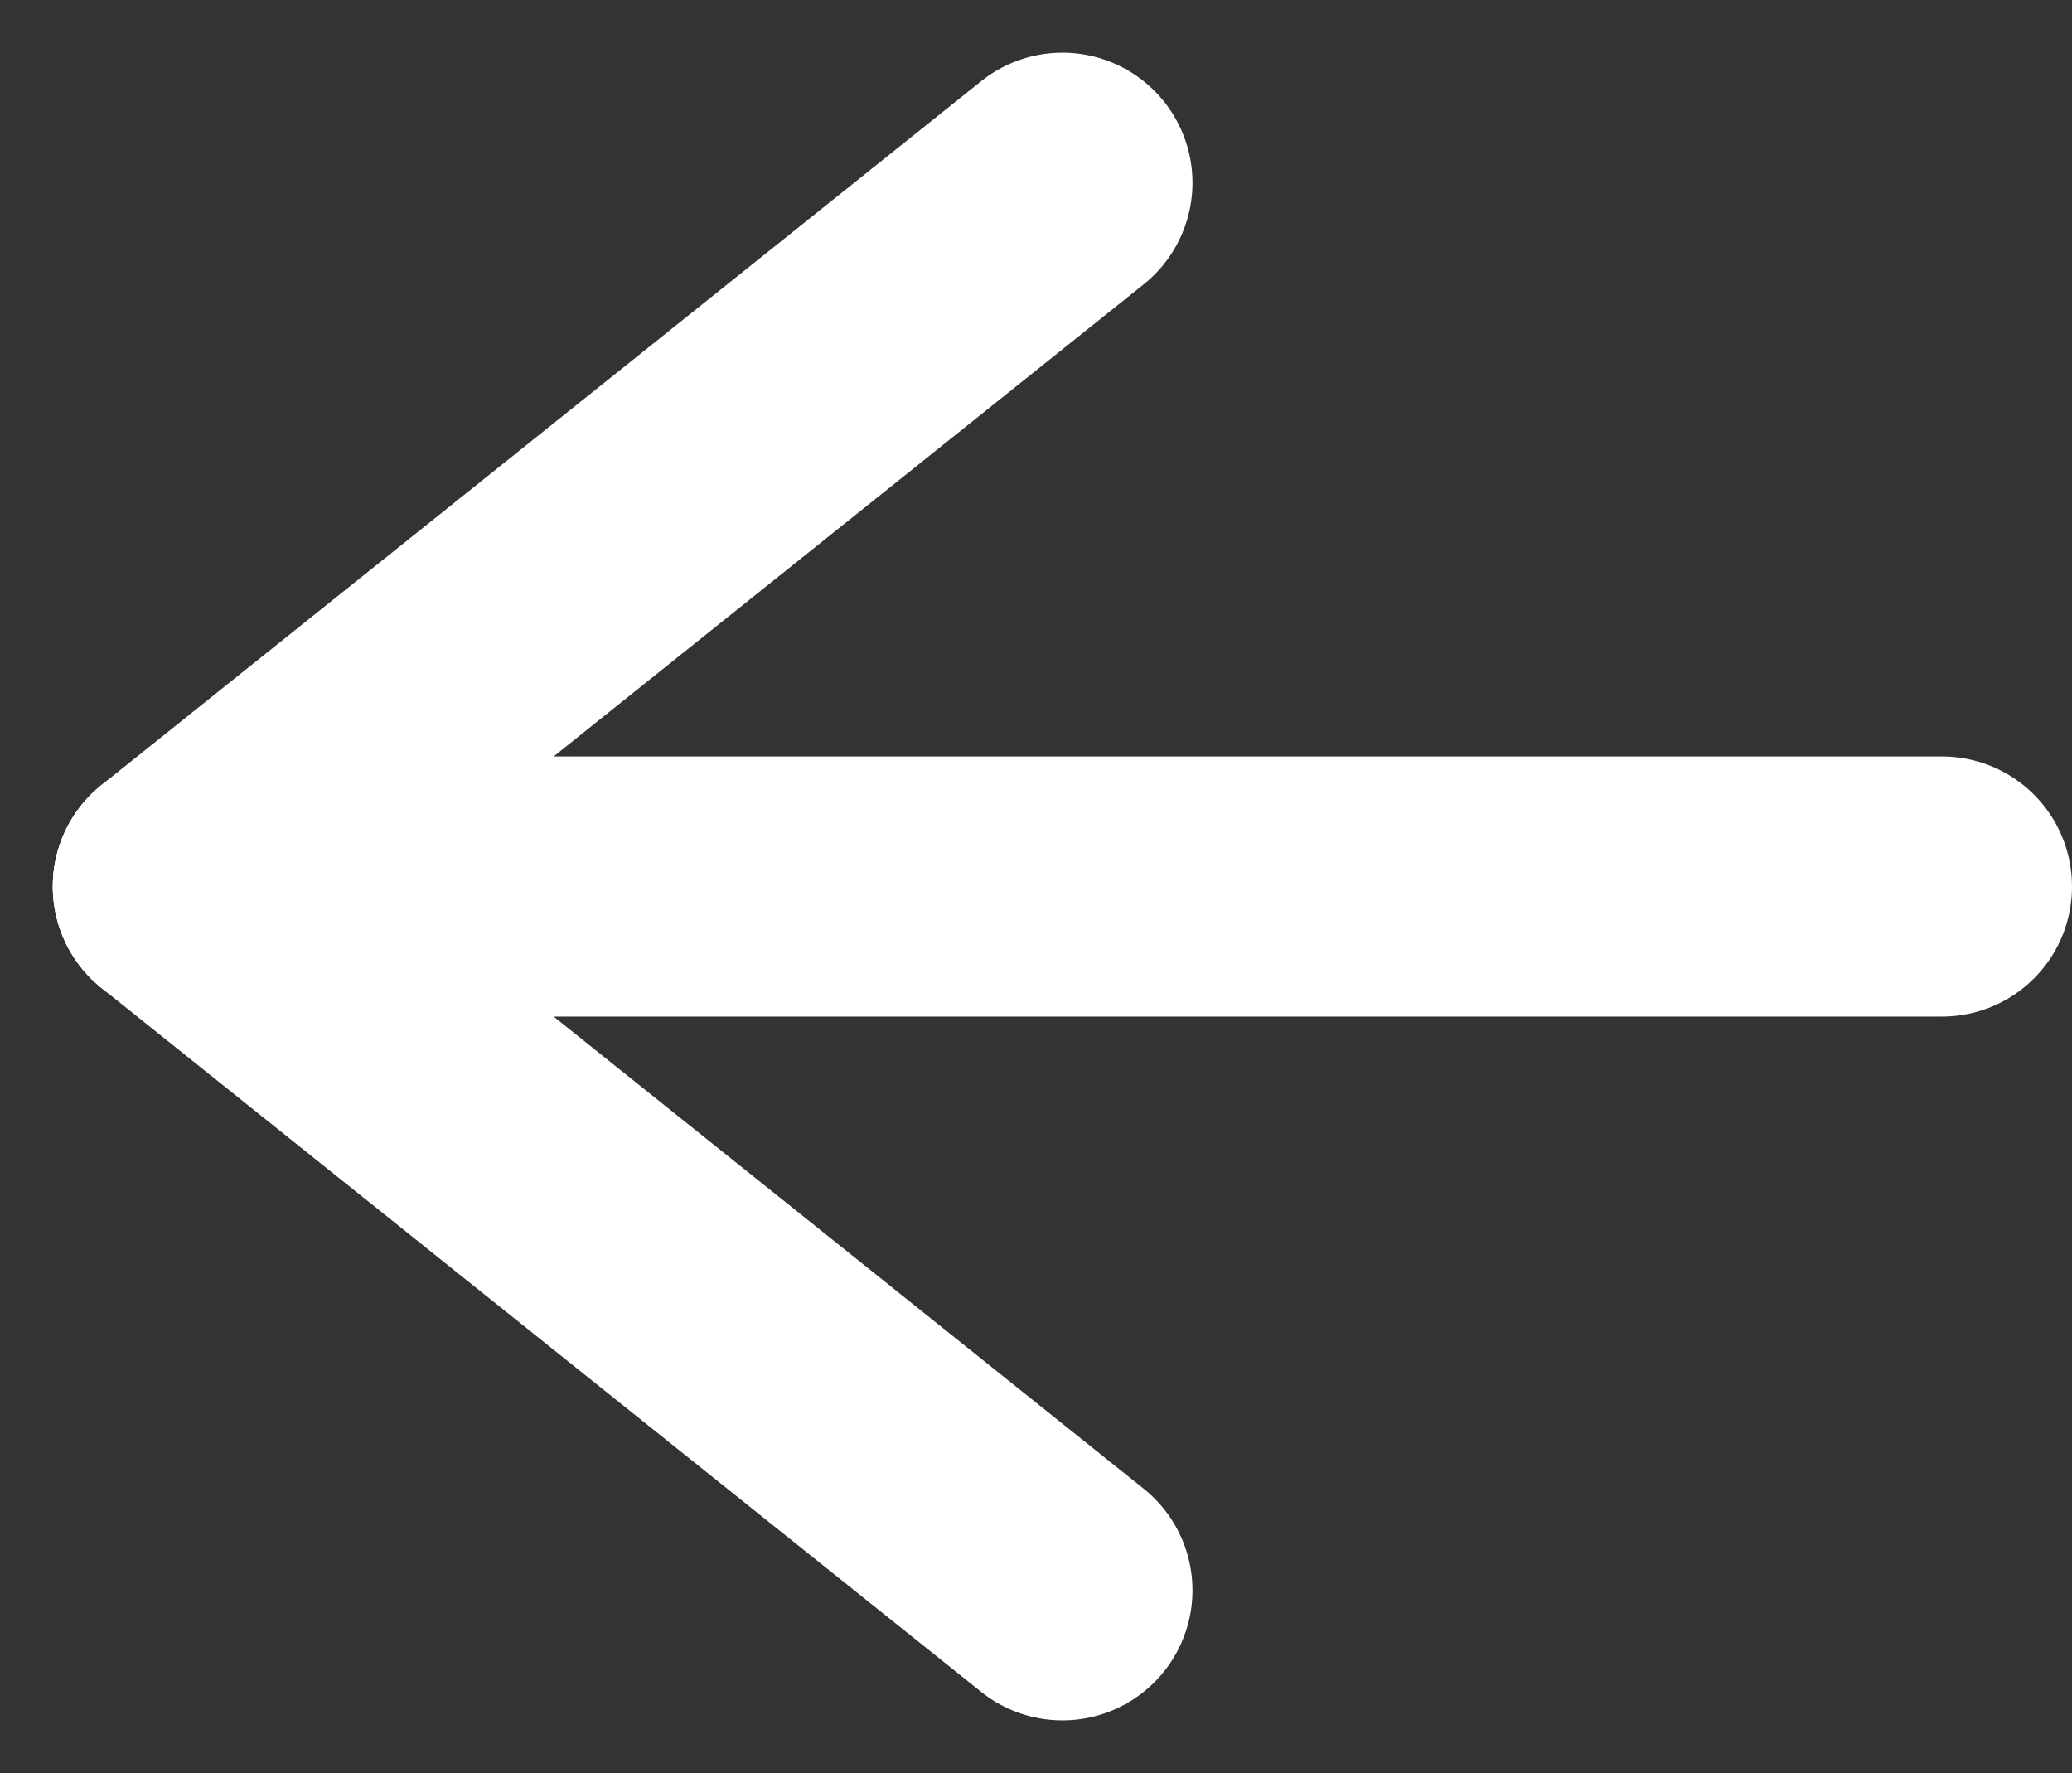 <svg xmlns="http://www.w3.org/2000/svg" width="15.93" height="13.631" viewBox="0 0 15.93 13.631">
    <rect x="0" y="0" width="15.93" height="13.631" fill="#333333" stroke="none"/>
    <defs>
        <style>
            .cls-1{fill:none;stroke:#fff;stroke-linecap:round;stroke-width:2px}
        </style>
    </defs>
    <g id="뒤로가기_아이콘" transform="translate(-10447.094 -842.275)">
        <path id="선_125" d="M0 0L6.762 5.41" class="cls-1" transform="translate(10448.5 849.09)"/>
        <path id="선_126" d="M0 5.41L6.762 0" class="cls-1" transform="translate(10448.5 843.68)"/>
        <path id="선_127" d="M0 0L13.524 0" class="cls-1" transform="translate(10448.5 849.09)"/>
    </g>
</svg>

